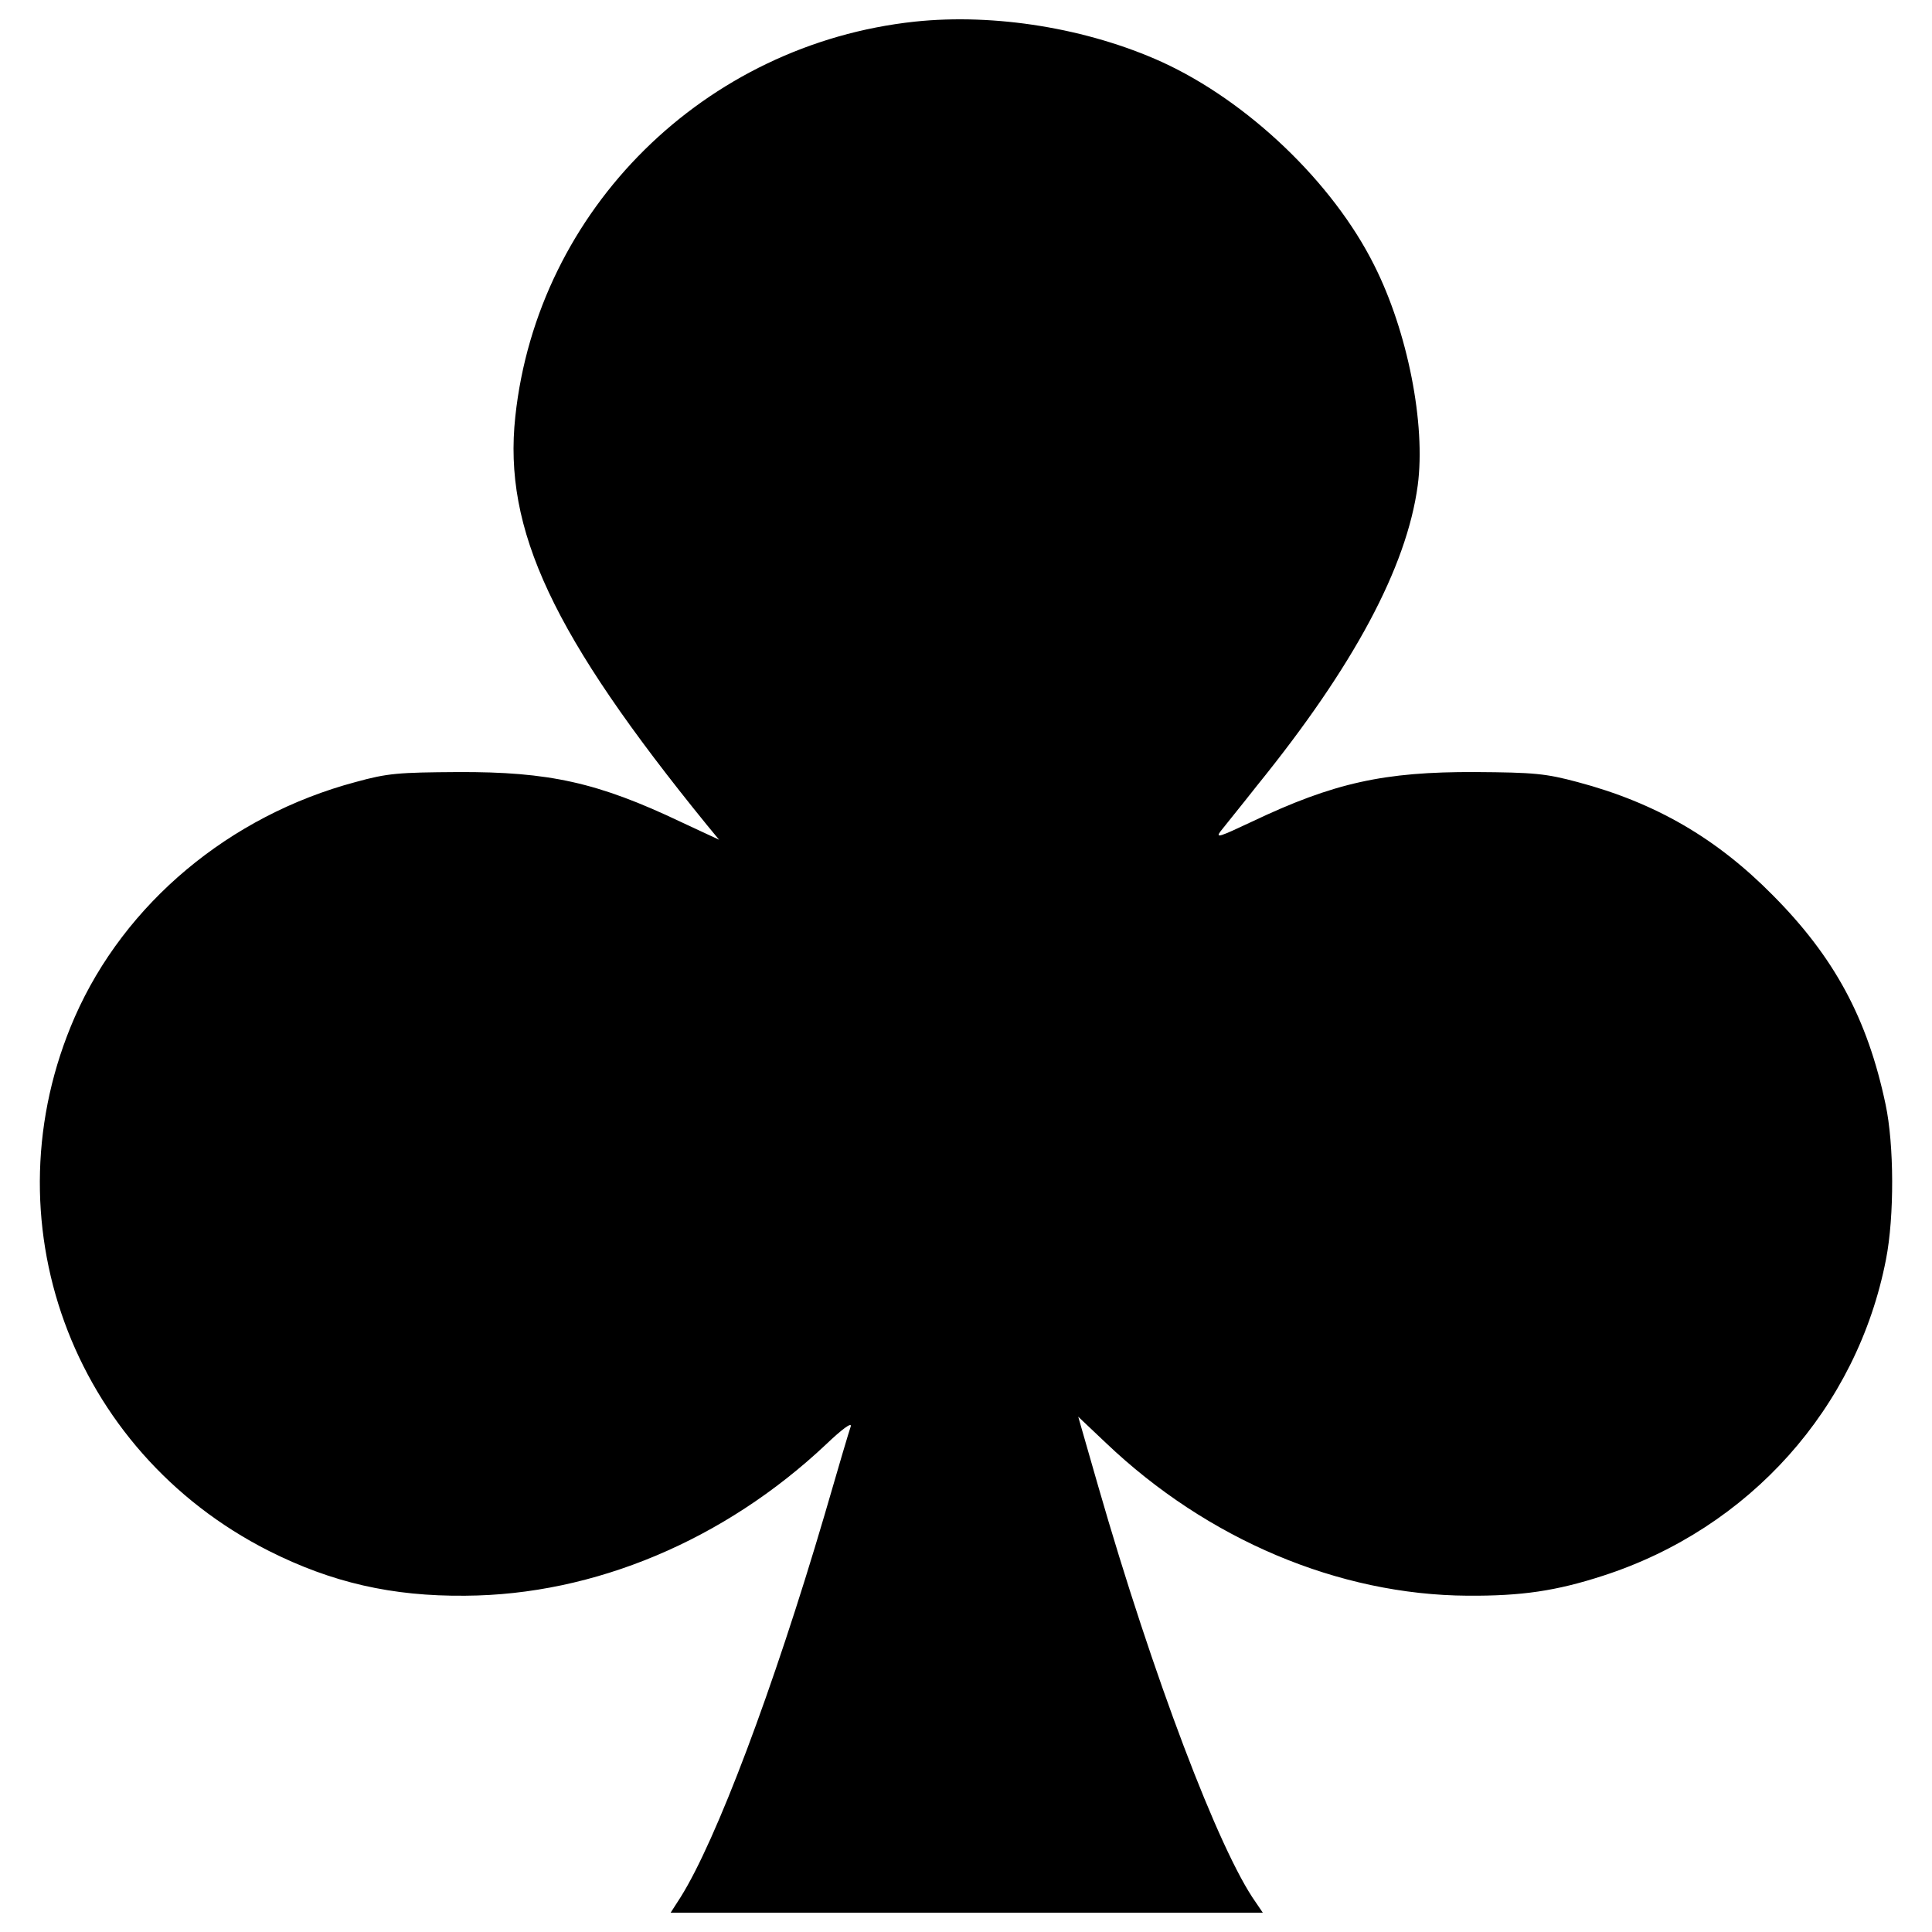 <?xml version="1.0" encoding="UTF-8"?>
<!-- Svg Vector Icons : http://www.onlinewebfonts.com/icon -->
<!DOCTYPE svg PUBLIC "-//W3C//DTD SVG 1.1//EN" "http://www.w3.org/Graphics/SVG/1.1/DTD/svg11.dtd">
<svg version="1.1" xmlns="http://www.w3.org/2000/svg" xmlns:xlink="http://www.w3.org/1999/xlink" x="0px" y="0px" viewBox="0 0 1000 1000" enable-background="new 0 0 1000 1000" xml:space="preserve">
<g><g transform="translate(0,512) scale(0.1,-0.1)"><path d="M4734.7,5008c-1087.3-116.8-1952.6-970.6-2067.5-2044.5c-63.2-585.8,193.3-1131.4,991.6-2113.4l63.2-76.6l-197.2,91.9c-430.7,204.8-683.4,260.4-1154.3,258.4c-308.2-1.9-363.7-5.7-530.3-51.7C1187.5,897.9,645.7,444.2,387.3-143.5c-457.5-1045.2-21.1-2245.5,1005-2764.3c323.5-162.7,635.6-235.5,1016.5-231.6c666.2,3.8,1340,287.1,1866.5,783c82.3,78.5,134,116.8,128.3,93.8c-7.7-21-68.9-227.8-135.9-459.4c-266.1-903.6-560.9-1684.6-744.7-1977.5l-51.7-80.4h1533.4h1531.5l-36.4,53.6c-189.5,266.1-532.2,1169.7-815.5,2153.6l-103.4,359.9l143.6-135.9c524.5-499.6,1204.1-786.8,1872.2-790.6c279.5-1.9,459.4,24.9,700.6,103.3c758.1,245,1315.1,869.1,1464.5,1636.8c44,224,42.1,595.4-1.9,802.1c-93.8,446-266.1,763.8-583.9,1083.5c-291,294.8-606.8,478.6-1010.8,585.8c-164.6,44-224,49.8-530.3,51.7c-470.9,1.9-731.3-55.5-1154.3-256.5c-166.6-78.5-191.4-88.1-162.7-49.8c19.2,24.9,105.3,130.2,189.5,237.4c497.7,614.5,773.4,1127.5,830.8,1552.5c42.1,315.9-51.7,796.4-225.9,1140.9c-214.4,428.8-654.7,848-1098.8,1051C5628.7,4973.5,5150.1,5052,4734.7,5008z"/></g></g>
</svg>